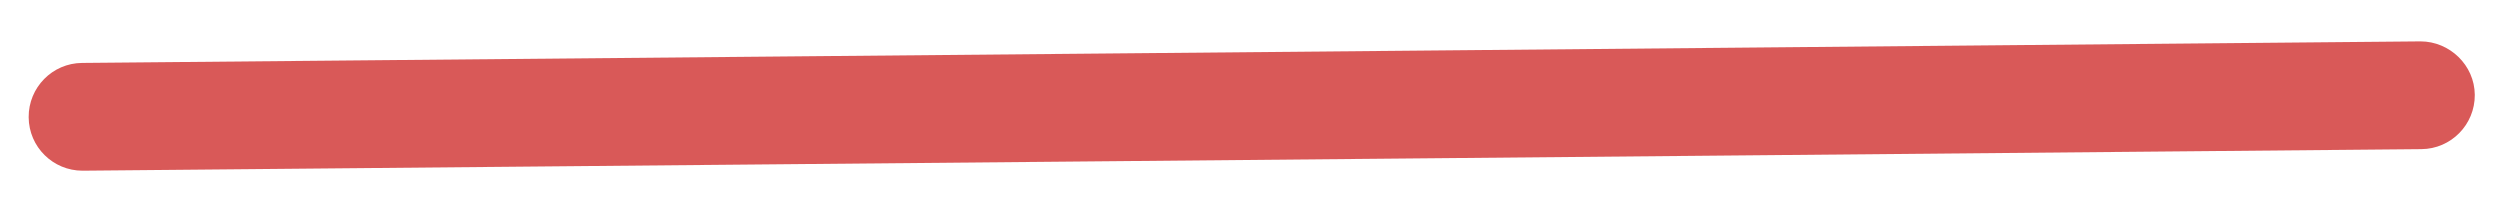 <?xml version="1.0" encoding="UTF-8"?><svg id="Layer_1" xmlns="http://www.w3.org/2000/svg" width="116" height="10" viewBox="0 0 116 10"><defs><style>.cls-1{fill:#d95958;}</style></defs><g id="Line_10"><path class="cls-1" d="m3.83,7.92c-1.37,0-2.49-1.1-2.5-2.48-.01-1.38,1.1-2.51,2.48-2.52l108.5-1c1.35,0,2.51,1.1,2.52,2.48.01,1.38-1.1,2.51-2.48,2.52L3.85,7.92h-.02Z"/></g></svg>